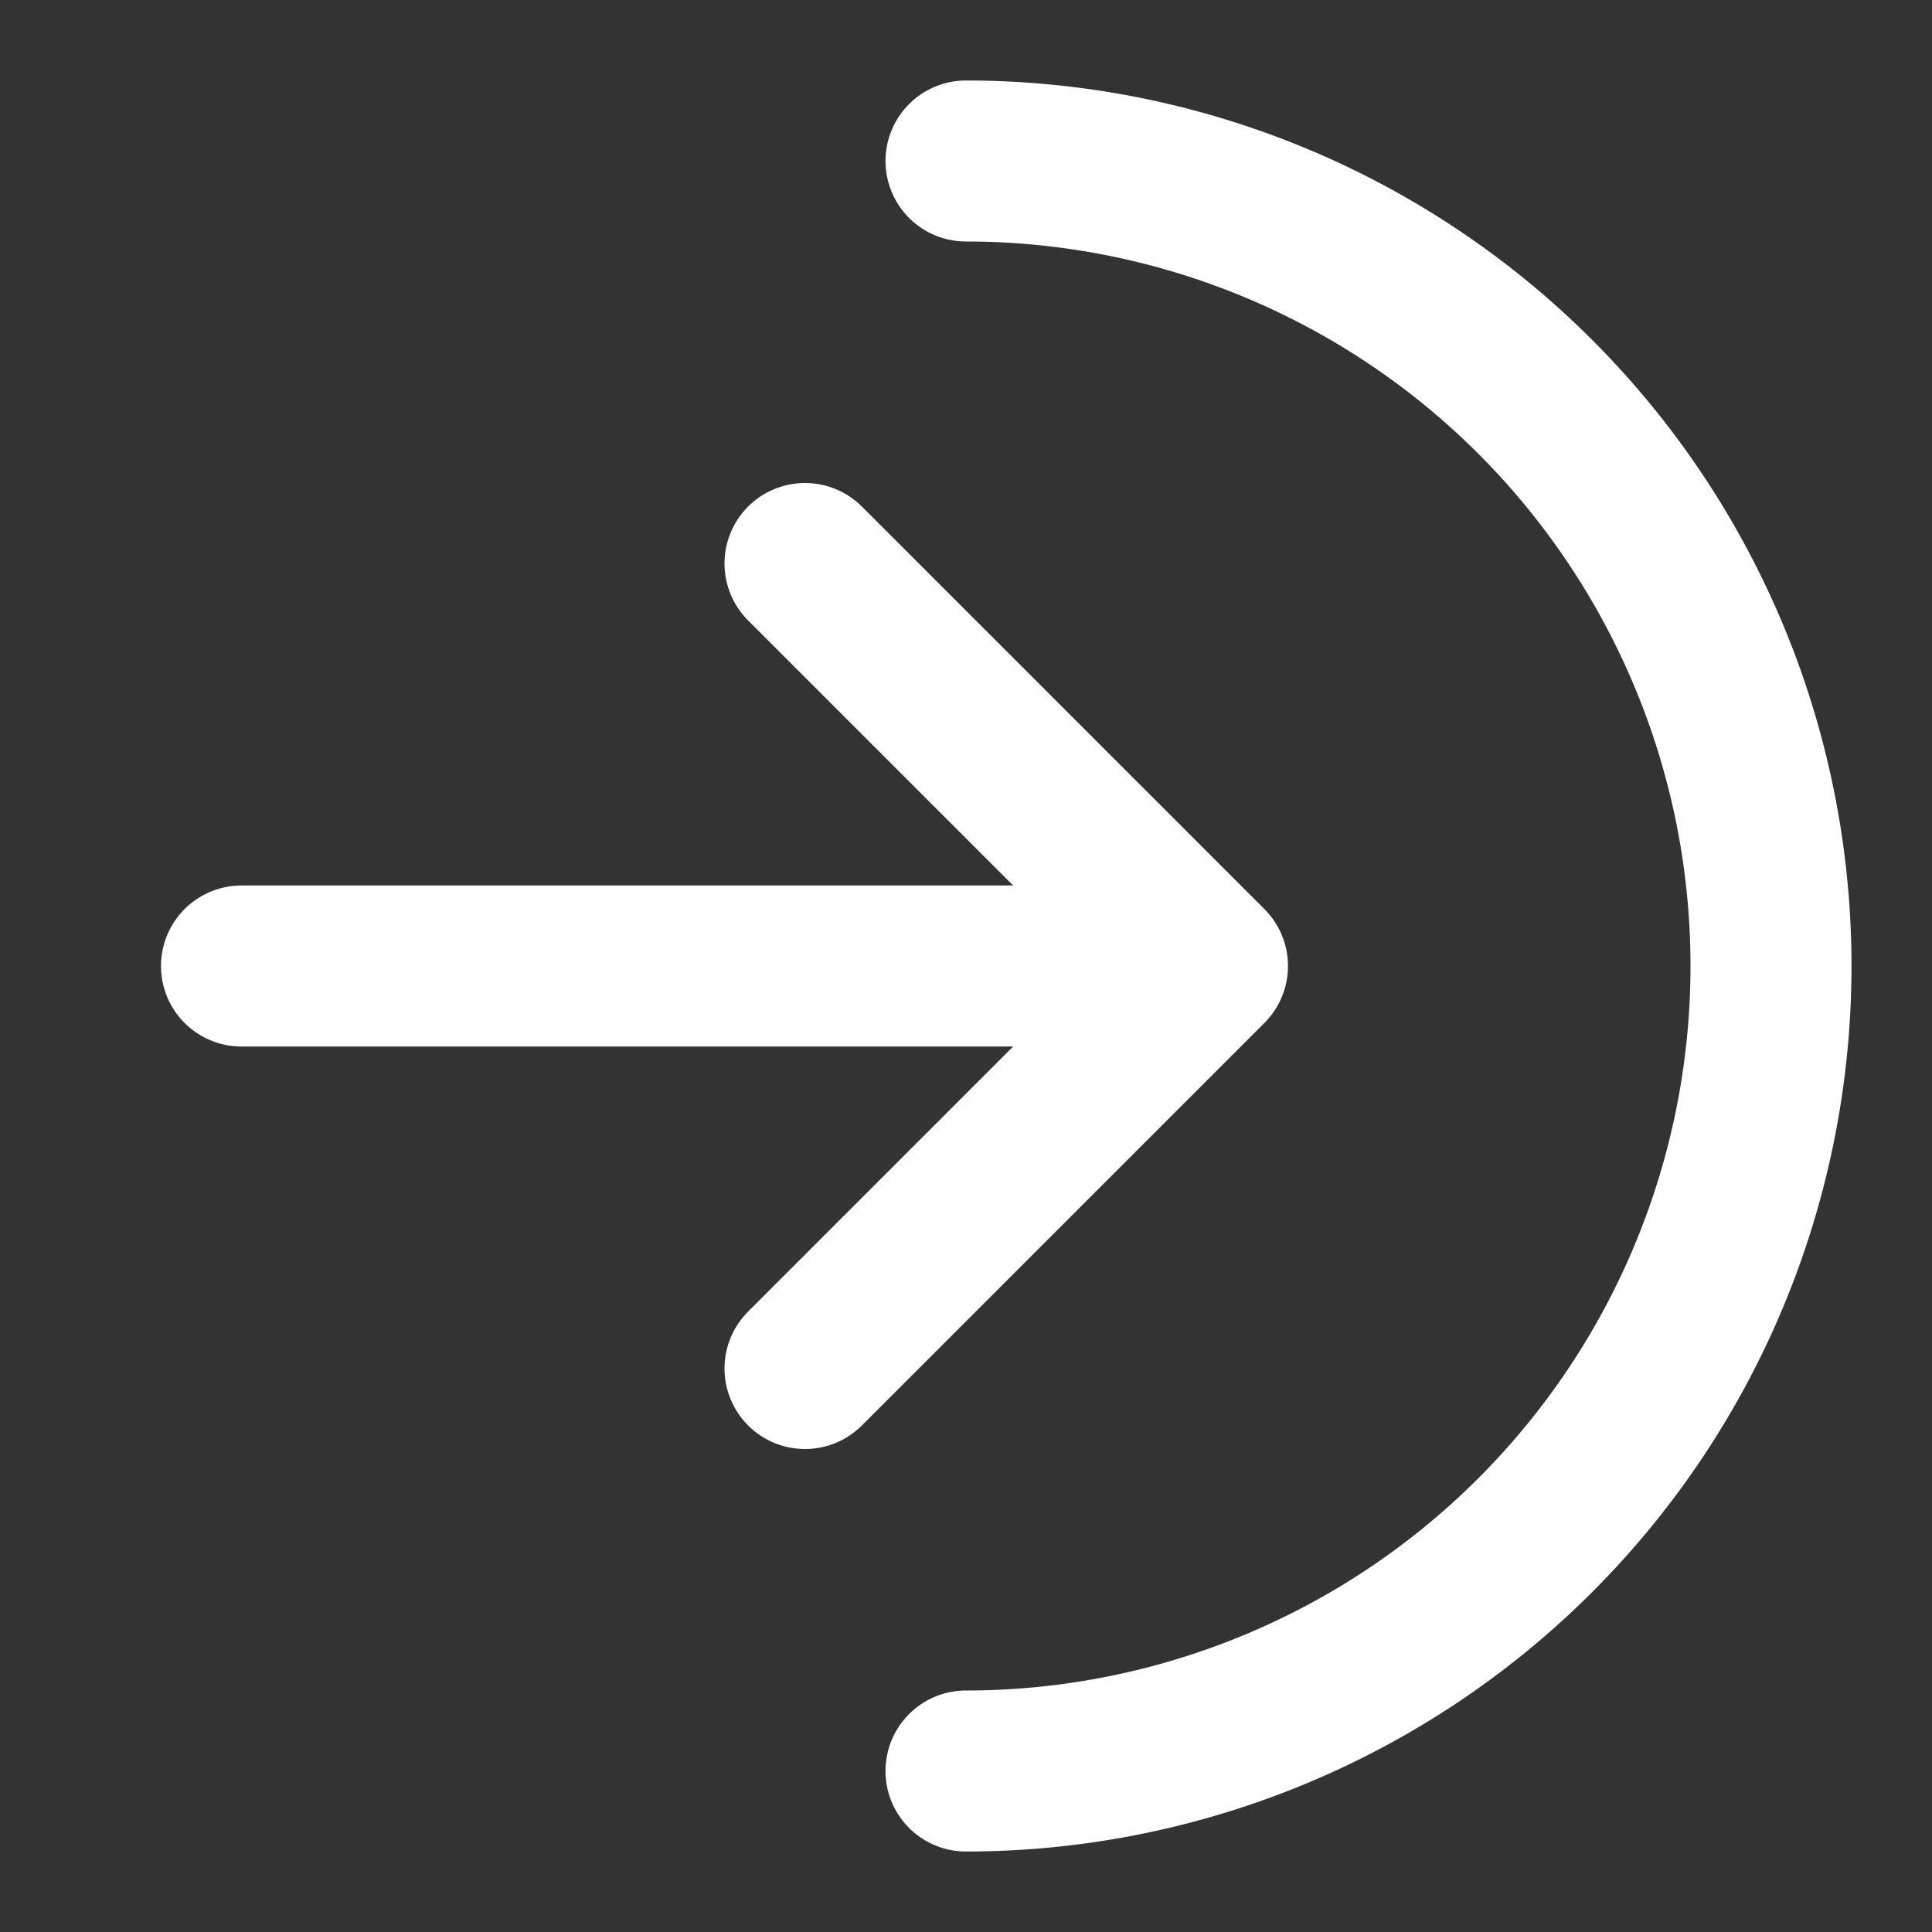 <svg xmlns="http://www.w3.org/2000/svg" width="24" height="24" viewBox="0 0 24 24" fill="none" stroke="#ffffff" stroke-width="2" stroke-linecap="round" stroke-linejoin="round">
  <rect x="0" y="0" width="24" height="24" fill="#333333" stroke="none"/>
  <path d="M10 17l5-5-5-5"/>
  <path d="M13.8 12H3m9 10a10 10 0 1 0 0-20"/>
</svg>
